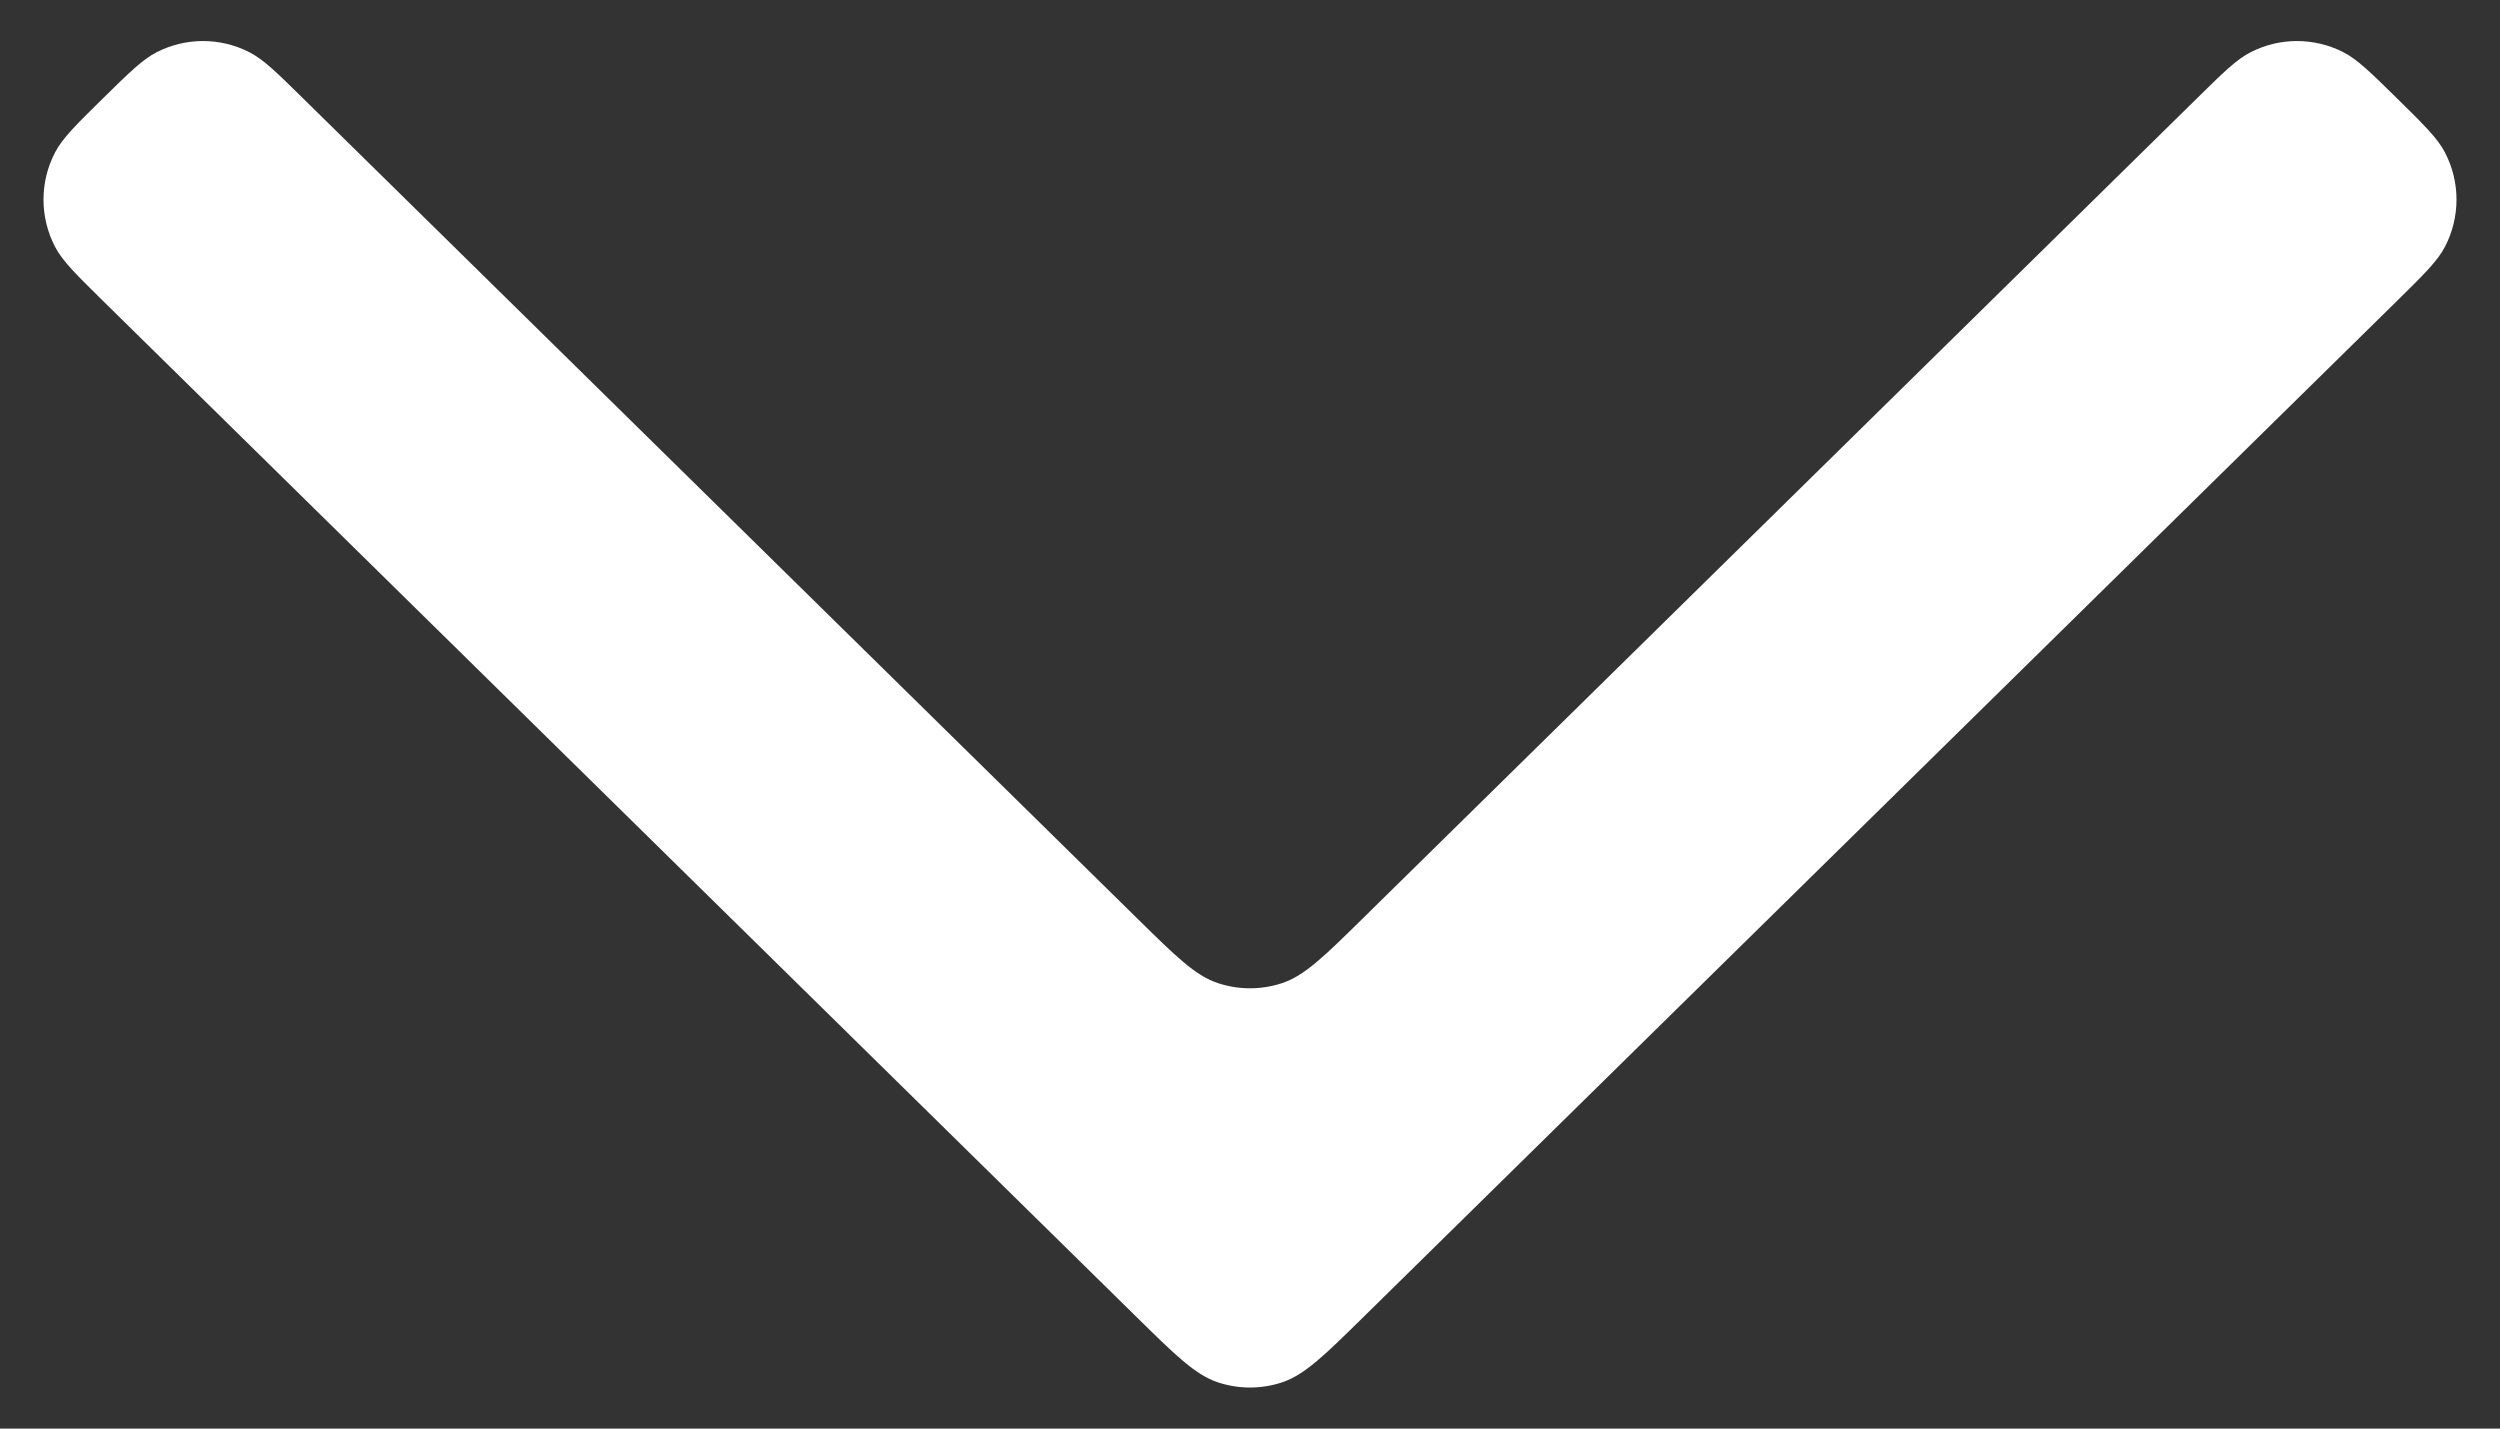 <svg width="49" height="28" viewBox="0 0 49 28" fill="none" xmlns="http://www.w3.org/2000/svg">
<rect x="0" y="0" width="49" height="28" fill="#333333" stroke="none"/>
<path fill-rule="evenodd" clip-rule="evenodd" d="M43.065 1.923C43.581 1.415 43.839 1.162 44.115 1.022C44.684 0.732 45.357 0.732 45.927 1.022C46.202 1.162 46.46 1.415 46.977 1.923C47.509 2.446 47.775 2.708 47.921 2.988C48.223 3.567 48.223 4.257 47.921 4.837C47.775 5.117 47.509 5.378 46.977 5.902L26.729 25.808C25.956 26.568 25.57 26.948 25.126 27.095C24.72 27.229 24.28 27.229 23.874 27.095C23.43 26.948 23.044 26.568 22.271 25.808L2.023 5.902C1.491 5.378 1.225 5.117 1.079 4.837C0.777 4.257 0.777 3.567 1.079 2.988C1.225 2.708 1.491 2.446 2.023 1.923C2.54 1.415 2.798 1.162 3.073 1.022C3.643 0.732 4.316 0.732 4.885 1.022C5.161 1.162 5.419 1.415 5.935 1.923L22.271 17.983C23.044 18.744 23.43 19.124 23.874 19.27C24.28 19.404 24.72 19.404 25.126 19.27C25.57 19.124 25.956 18.744 26.729 17.983L43.065 1.923Z" fill="white"/>
</svg>
